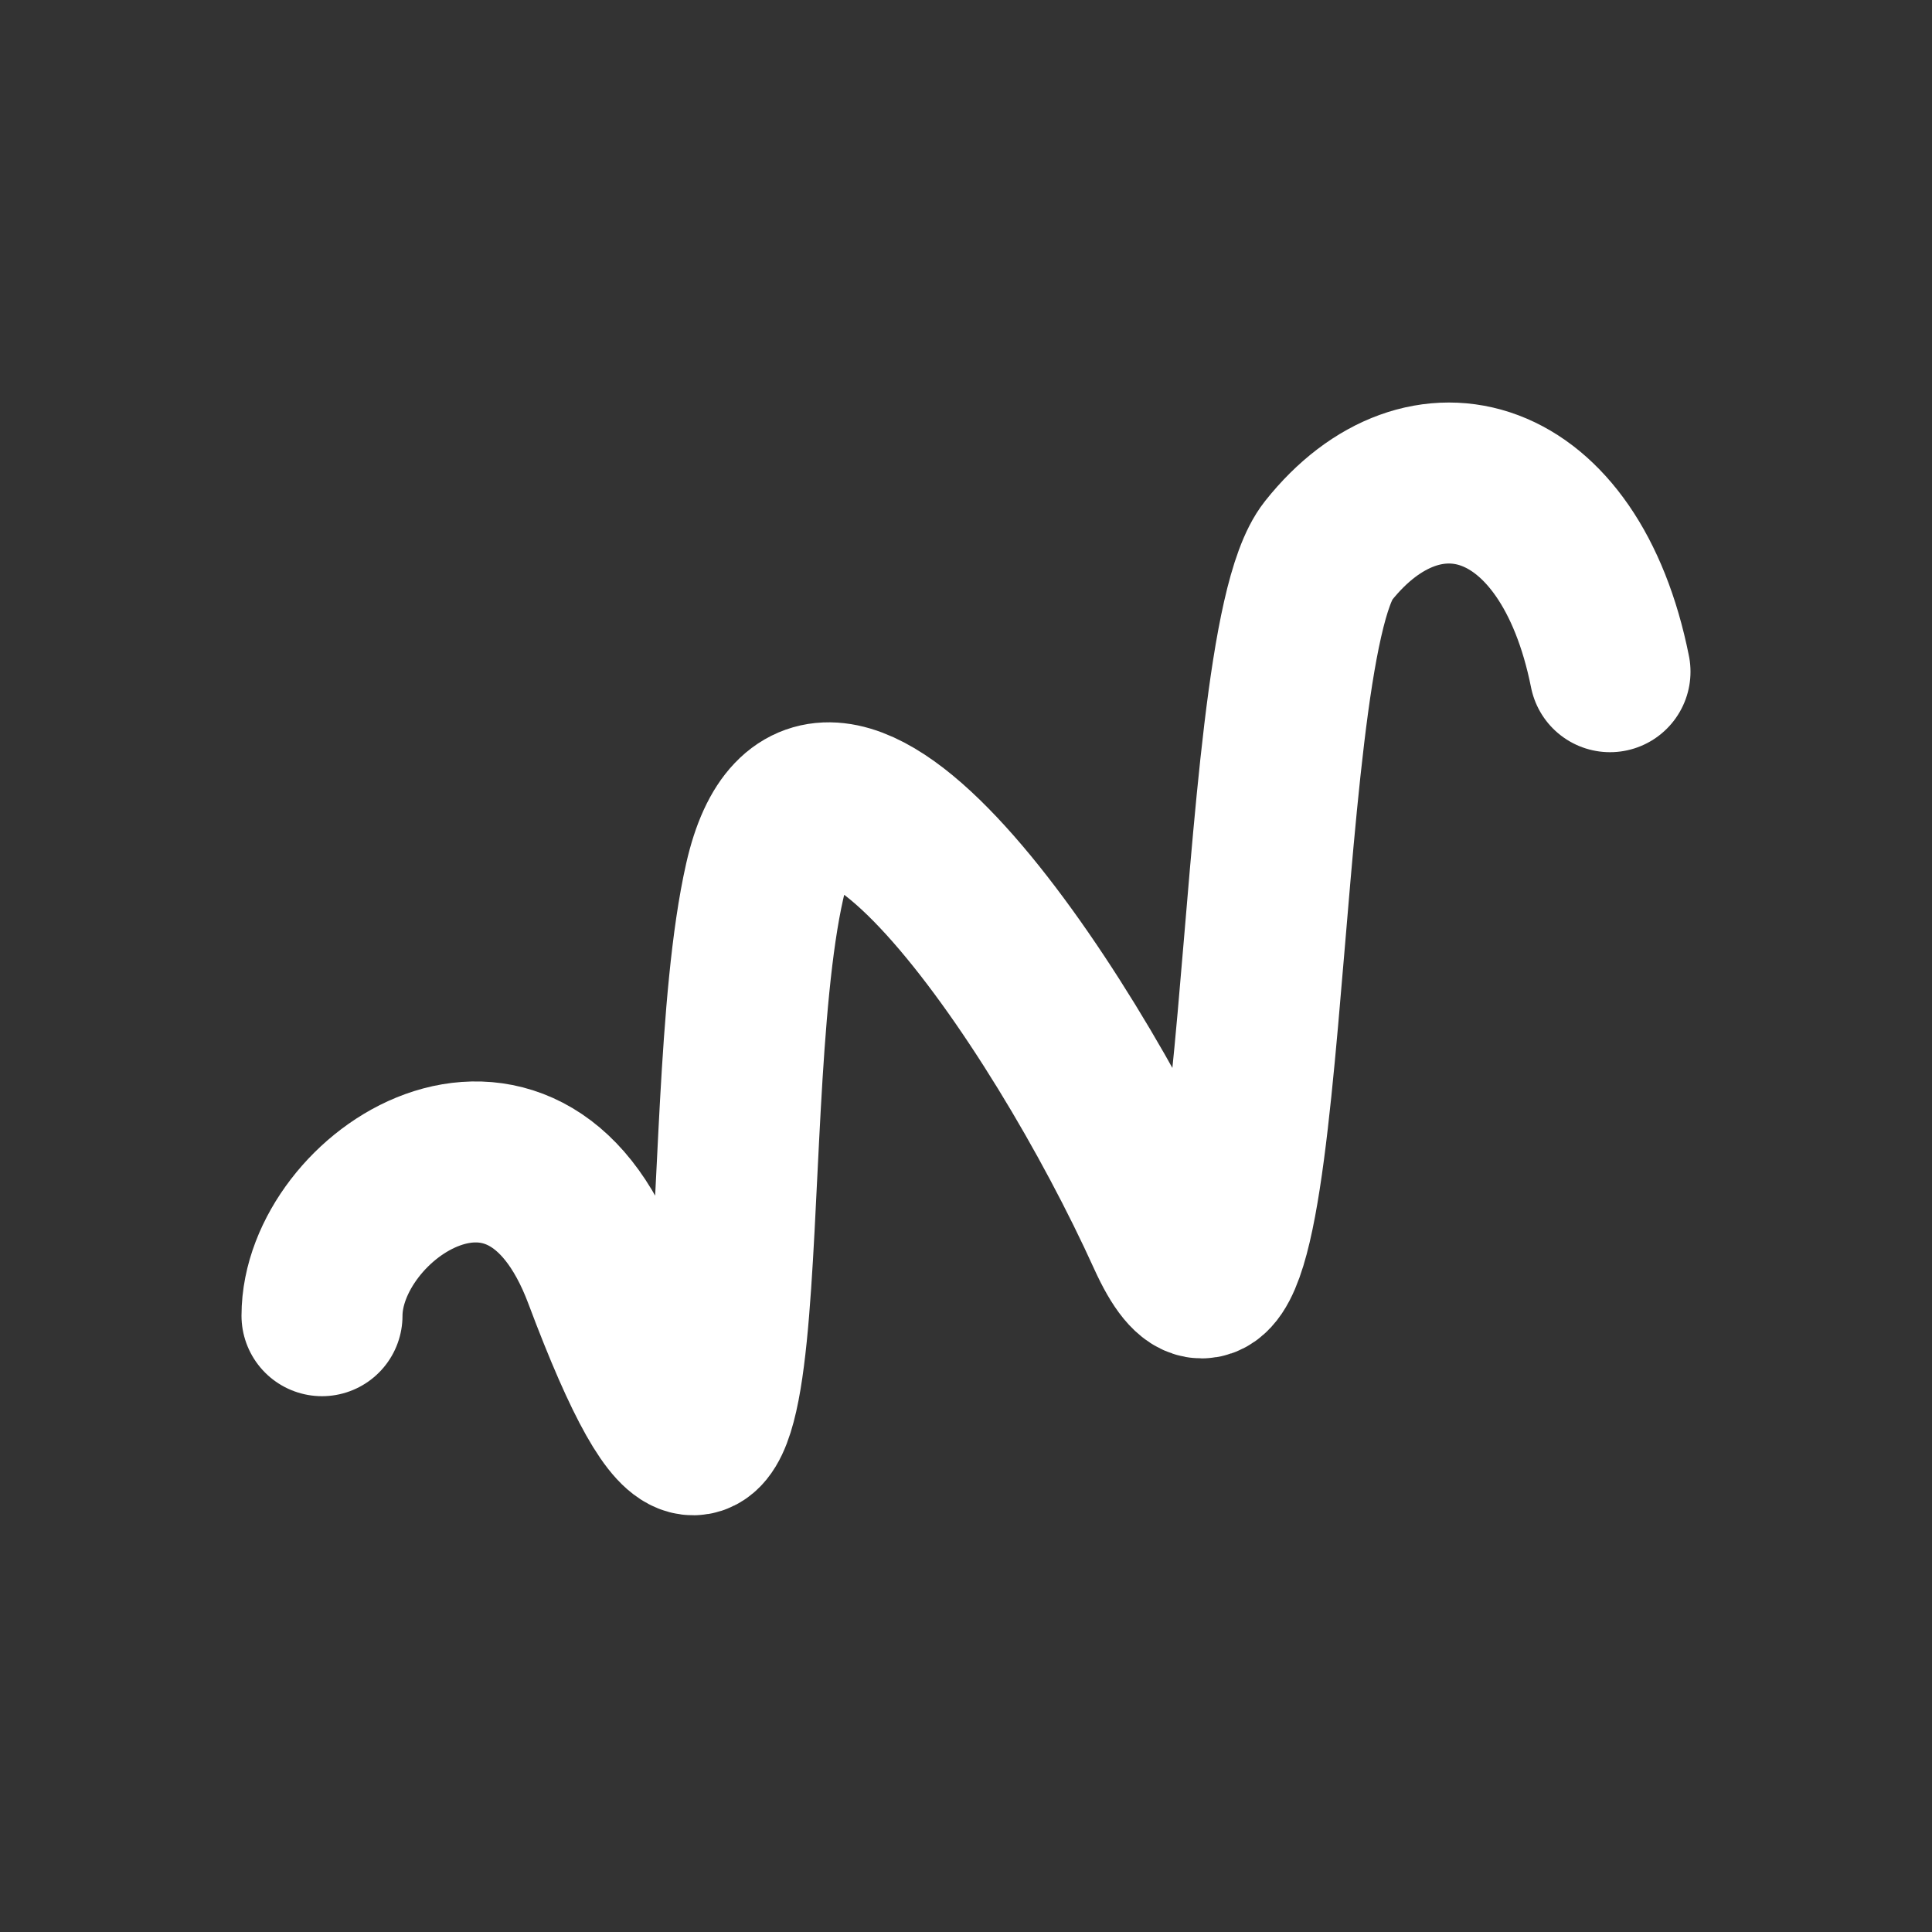 <svg width="24" height="24" viewBox="0 0 24 24" fill="none" xmlns="http://www.w3.org/2000/svg">
<rect x="0" y="0" width="24" height="24" fill="#333333" stroke="none"/>
<path d="M4 16.344C4 14.844 6.5 13.177 7.5 15.844C9.571 21.367 8.833 13.885 9.5 10.944C10.167 8.004 13.167 12.403 14.5 15.344C15.833 18.284 15.5 8.104 16.5 6.844C17.69 5.344 19.5 5.844 20 8.344" stroke="white" stroke-width="2" stroke-linecap="round"/>
</svg>
